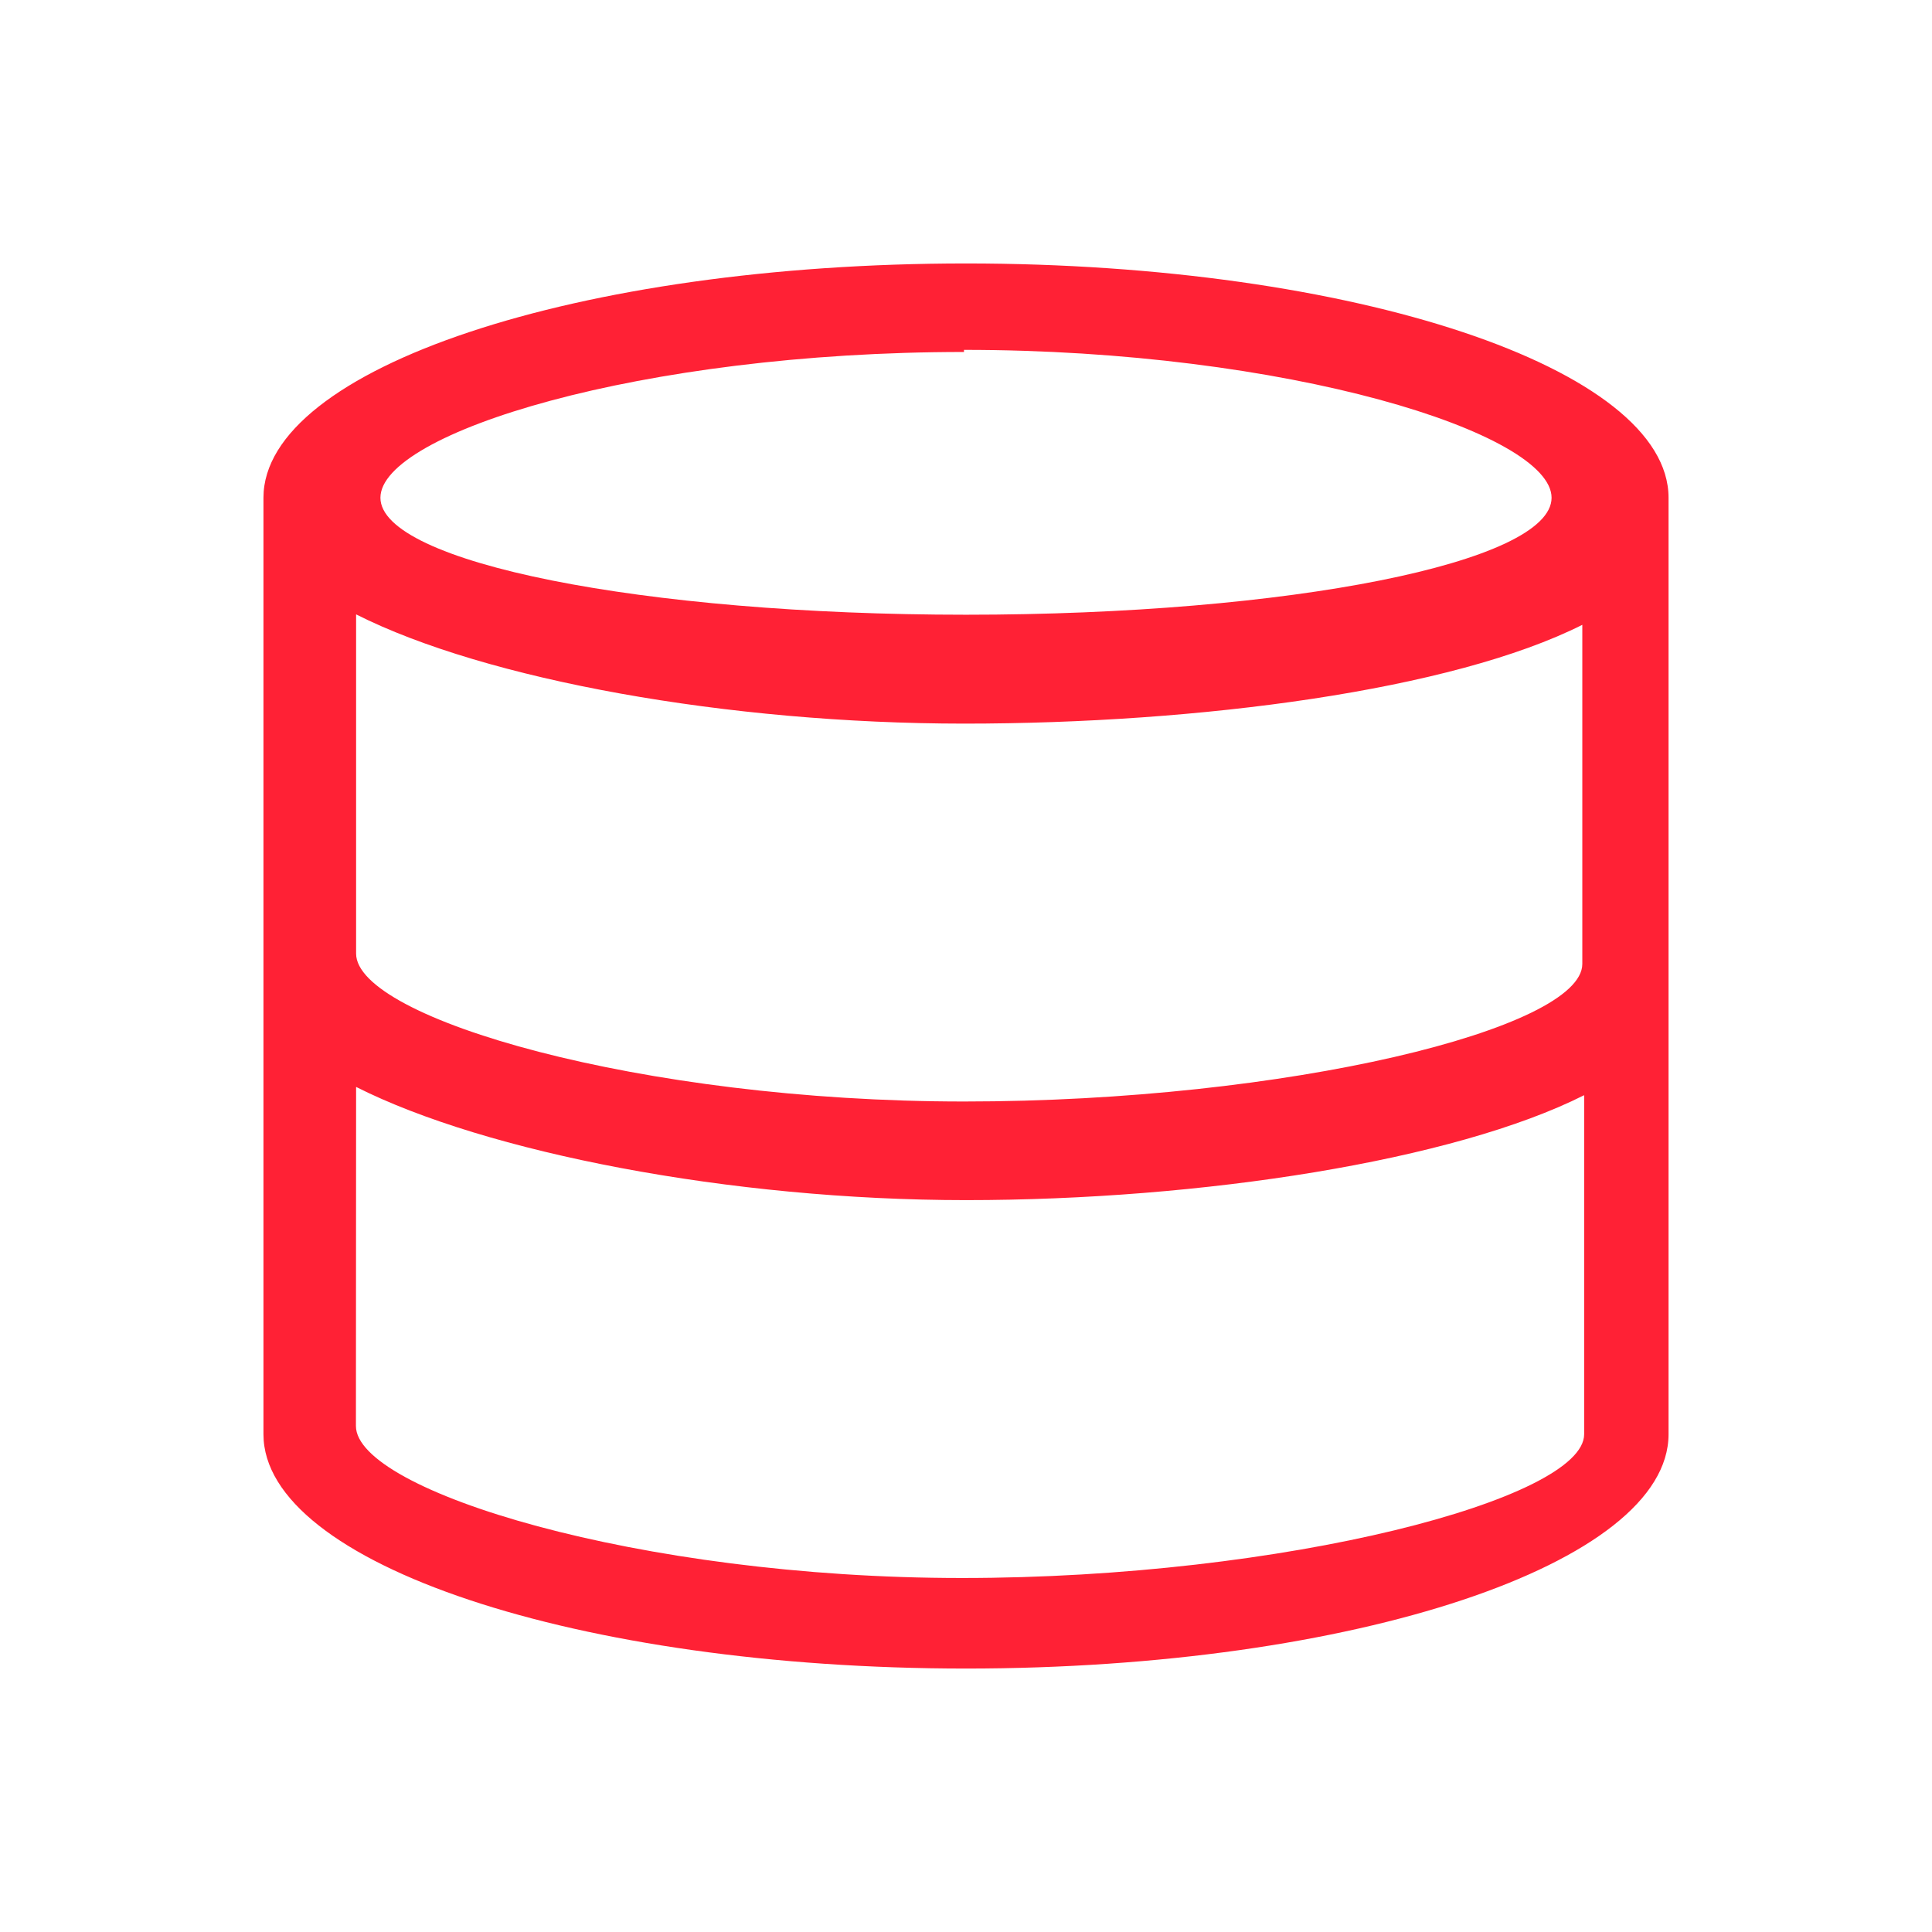<?xml version="1.0" encoding="UTF-8" standalone="no"?>
<svg
   width="22"
   height="22"
   version="1.1"
   id="svg4"
   sodipodi:docname="application-vnd.ms-access.svg"
   inkscape:version="1.1.2 (0a00cf5339, 2022-02-04)"
   xmlns:inkscape="http://www.inkscape.org/namespaces/inkscape"
   xmlns:sodipodi="http://sodipodi.sourceforge.net/DTD/sodipodi-0.dtd"
   xmlns="http://www.w3.org/2000/svg"
   xmlns:svg="http://www.w3.org/2000/svg">
  <defs
     id="defs8" />
  <sodipodi:namedview
     id="namedview6"
     pagecolor="#ffffff"
     bordercolor="#666666"
     borderopacity="1.0"
     inkscape:pageshadow="2"
     inkscape:pageopacity="0.0"
     inkscape:pagecheckerboard="0"
     showgrid="false"
     inkscape:zoom="29.727273"
     inkscape:cx="10.98318"
     inkscape:cy="11"
     inkscape:window-width="1600"
     inkscape:window-height="836"
     inkscape:window-x="0"
     inkscape:window-y="0"
     inkscape:window-maximized="1"
     inkscape:current-layer="svg4" />
  <path
     id="path2"
     d="M 11 3 C 6.582 3 3 4.195 3 5.668 L 3 16.332 C 3 17.805 6.582 19 11 19 C 15.418 19 19 17.805 19 16.332 L 19 5.668 C 19 4.195 15.418 3 11 3 z M 10.977 3.984 C 14.659 3.984 17.668 4.931 17.668 5.668 C 17.668 6.404 14.682 7 11 7 C 7.318 7 4.332 6.404 4.332 5.668 C 4.332 4.931 7.295 4.008 10.977 4.008 L 10.977 3.984 z M 4.055 6.996 C 5.533 7.742 8.292 8.239 10.977 8.24 C 13.66 8.24 16.537 7.86 18.018 7.115 L 18.018 10.977 C 18.018 11.713 14.659 12.543 10.977 12.543 C 7.295 12.543 4.055 11.595 4.055 10.859 L 4.055 6.996 z M 4.055 12.377 C 5.533 13.123 8.316 13.666 11 13.666 C 13.683 13.666 16.559 13.217 18.039 12.471 L 18.039 16.332 C 18.039 17.068 14.635 17.969 10.953 17.969 C 7.271 17.969 4.053 16.975 4.053 16.238 L 4.055 12.377 z "
     style="fill:#ff2135;fill-opacity:1" />
</svg>
